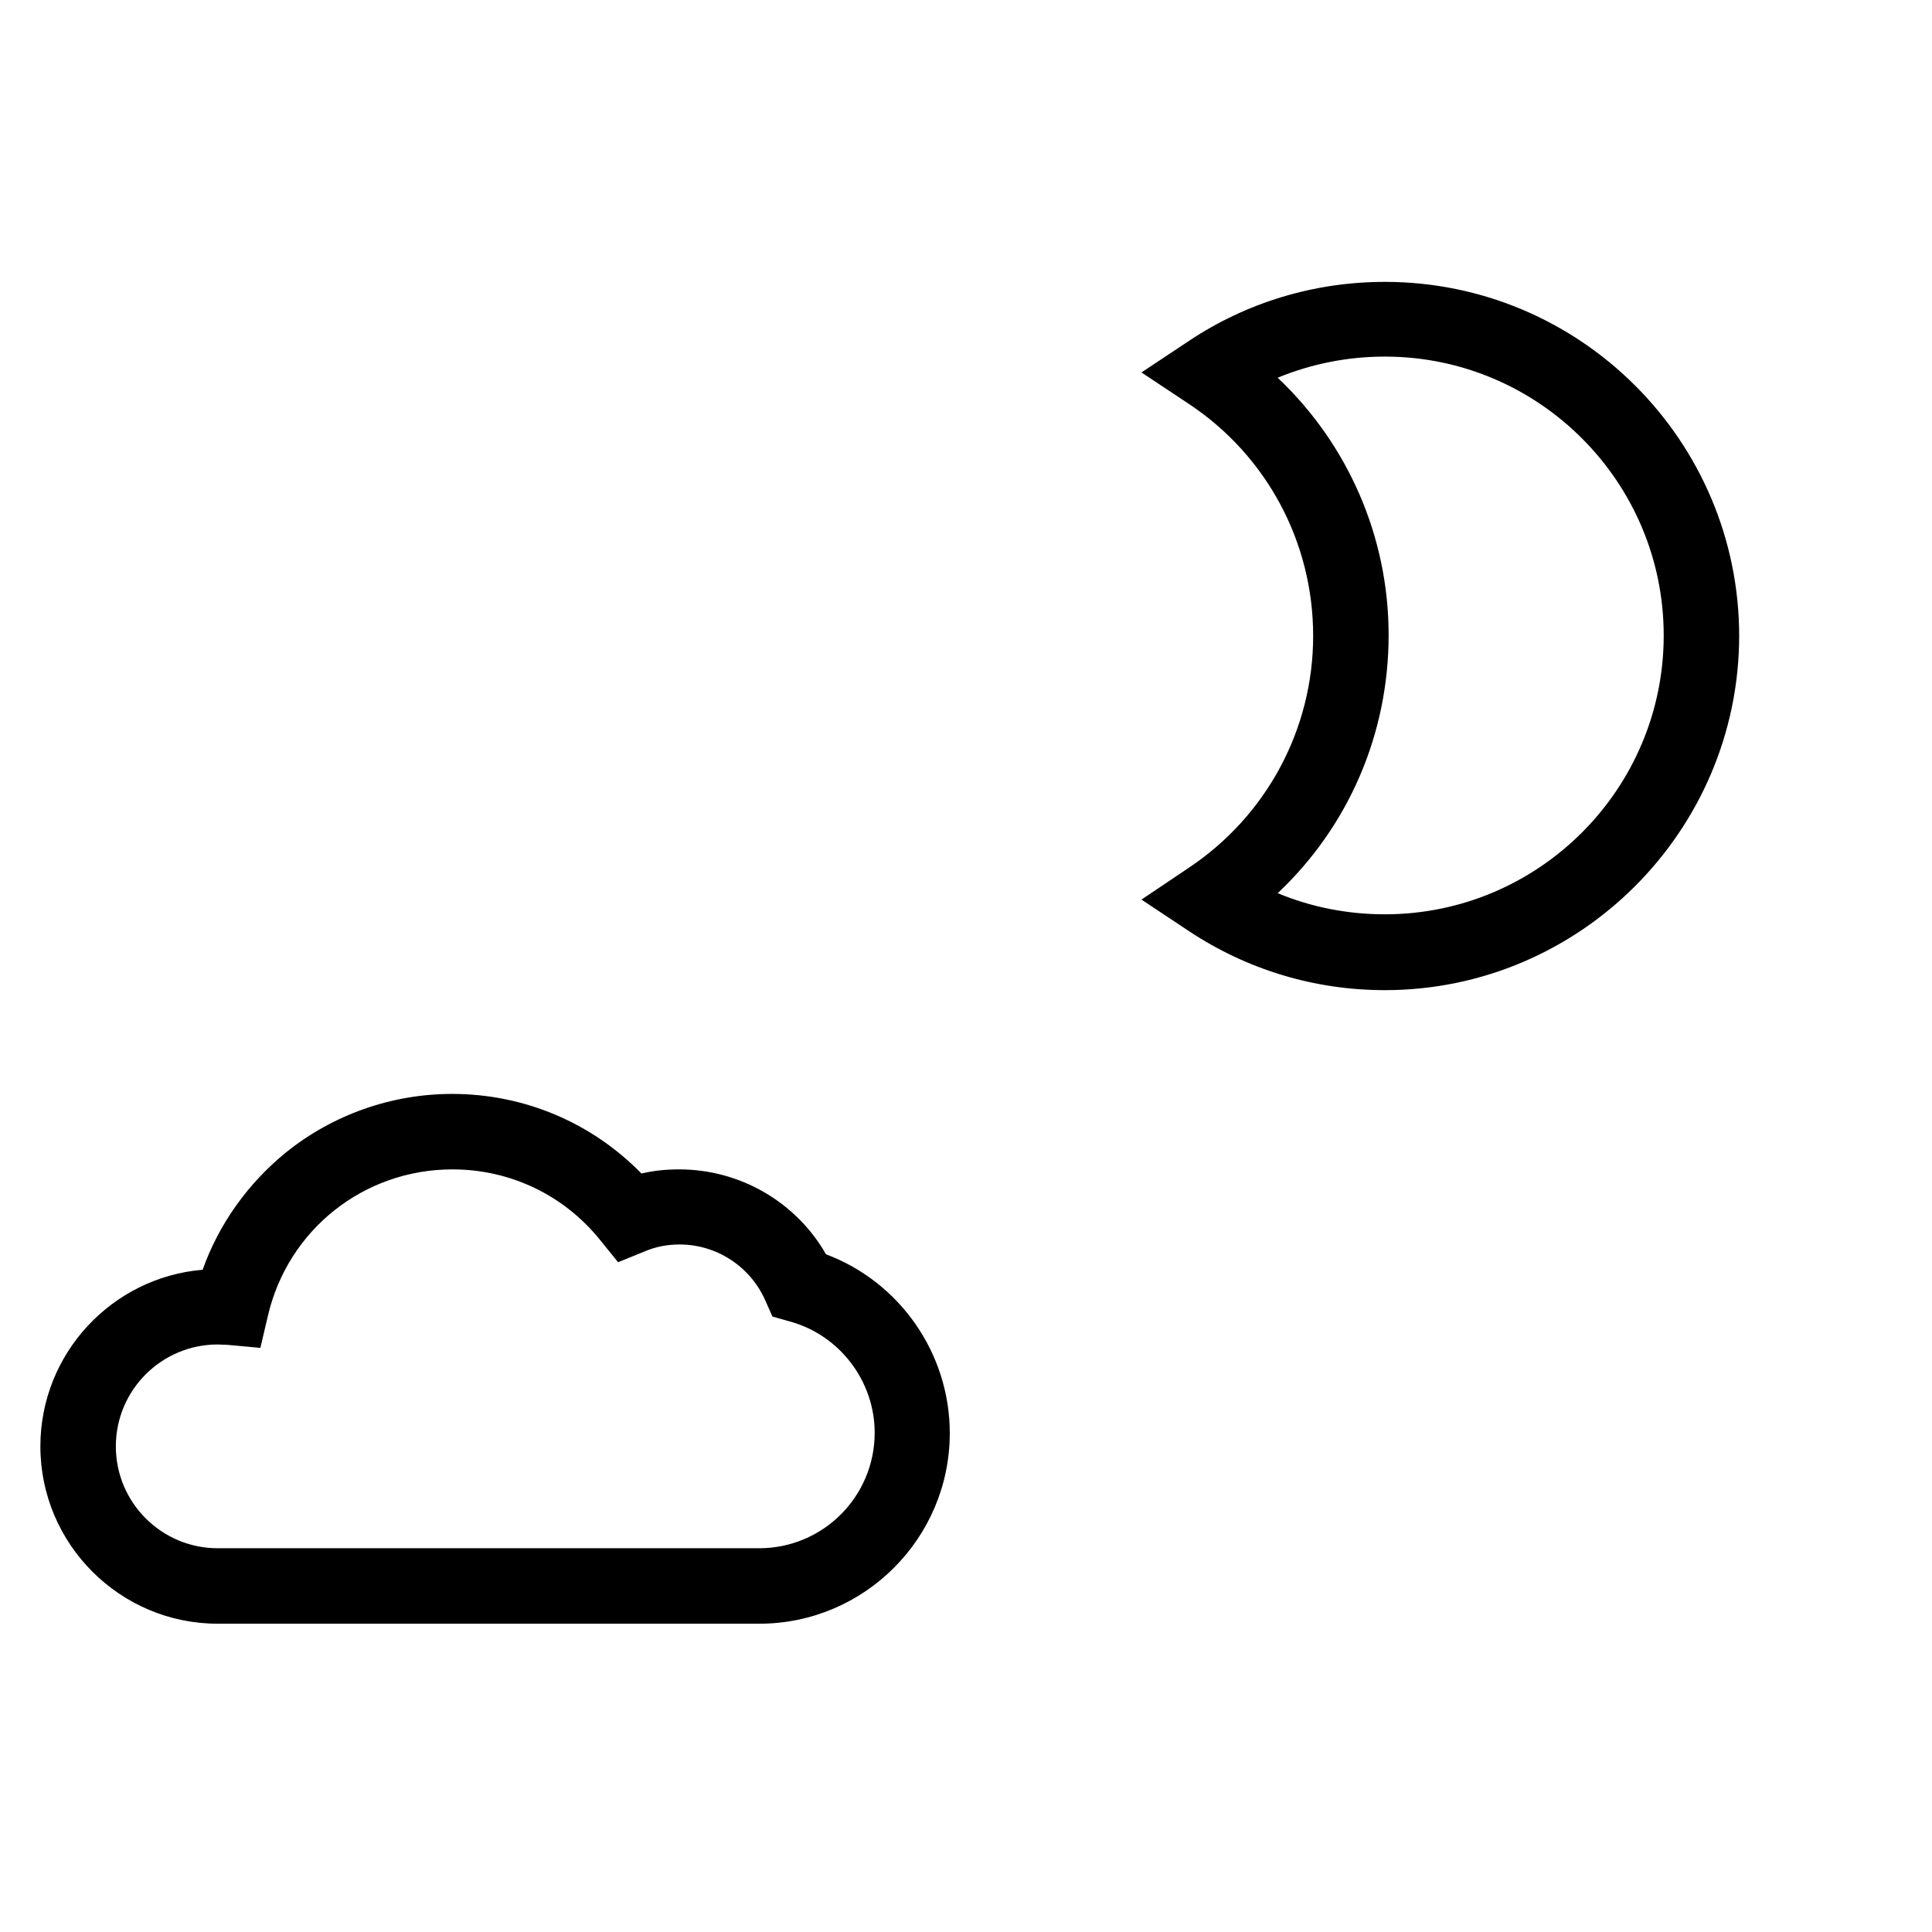 <svg version="1.1" xmlns="http://www.w3.org/2000/svg" x="0" y="0" viewBox="0 0 512 512" xml:space="preserve"><path d="M367 262.4c-18.6 0-36.5-5.4-52-15.7l-12.5-8.3L315 230c20.7-13.8 33-36.8 33-61.5 0-24.8-12.3-47.8-33-61.5l-12.5-8.3 12.5-8.3c15.4-10.3 33.4-15.7 52-15.7 51.8 0 93.9 42.1 93.9 93.9-.1 51.6-42.2 93.8-93.9 93.8zm-28.4-25.7c8.9 3.7 18.5 5.6 28.4 5.6 40.7 0 73.9-33.1 73.9-73.9 0-40.7-33.1-73.9-73.9-73.9-9.8 0-19.4 1.9-28.4 5.6 18.6 17.6 29.4 42.1 29.4 68.2 0 26.3-10.7 50.8-29.4 68.4zM201.2 430.3H57.7c-25.9 0-47-21.1-47-47 0-24.6 19-44.8 43-46.8 4.3-12.1 12-22.9 22.1-31.1 12.4-10 28-15.5 44-15.5 19.1 0 37 7.6 50.2 21.1 3.3-.8 6.6-1.1 10-1.1 16.2 0 31 8.7 38.9 22.5 19.5 7.3 32.8 26.2 32.8 47.4 0 27.8-22.6 50.5-50.5 50.5zm-143.5-74c-14.9 0-27 12.1-27 27s12.1 27 27 27h143.5c16.9 0 30.6-13.7 30.6-30.6 0-13.7-9.3-25.9-22.5-29.5l-4.6-1.3-1.9-4.3c-4-9-12.9-14.8-22.7-14.8-3.3 0-6.4.6-9.4 1.9l-6.9 2.8-4.7-5.8c-9.6-12-23.9-18.8-39.2-18.8-23.5 0-43.6 16-48.9 38.8l-2 8.5-8.7-.8c-1 0-1.8-.1-2.6-.1z"/></svg>